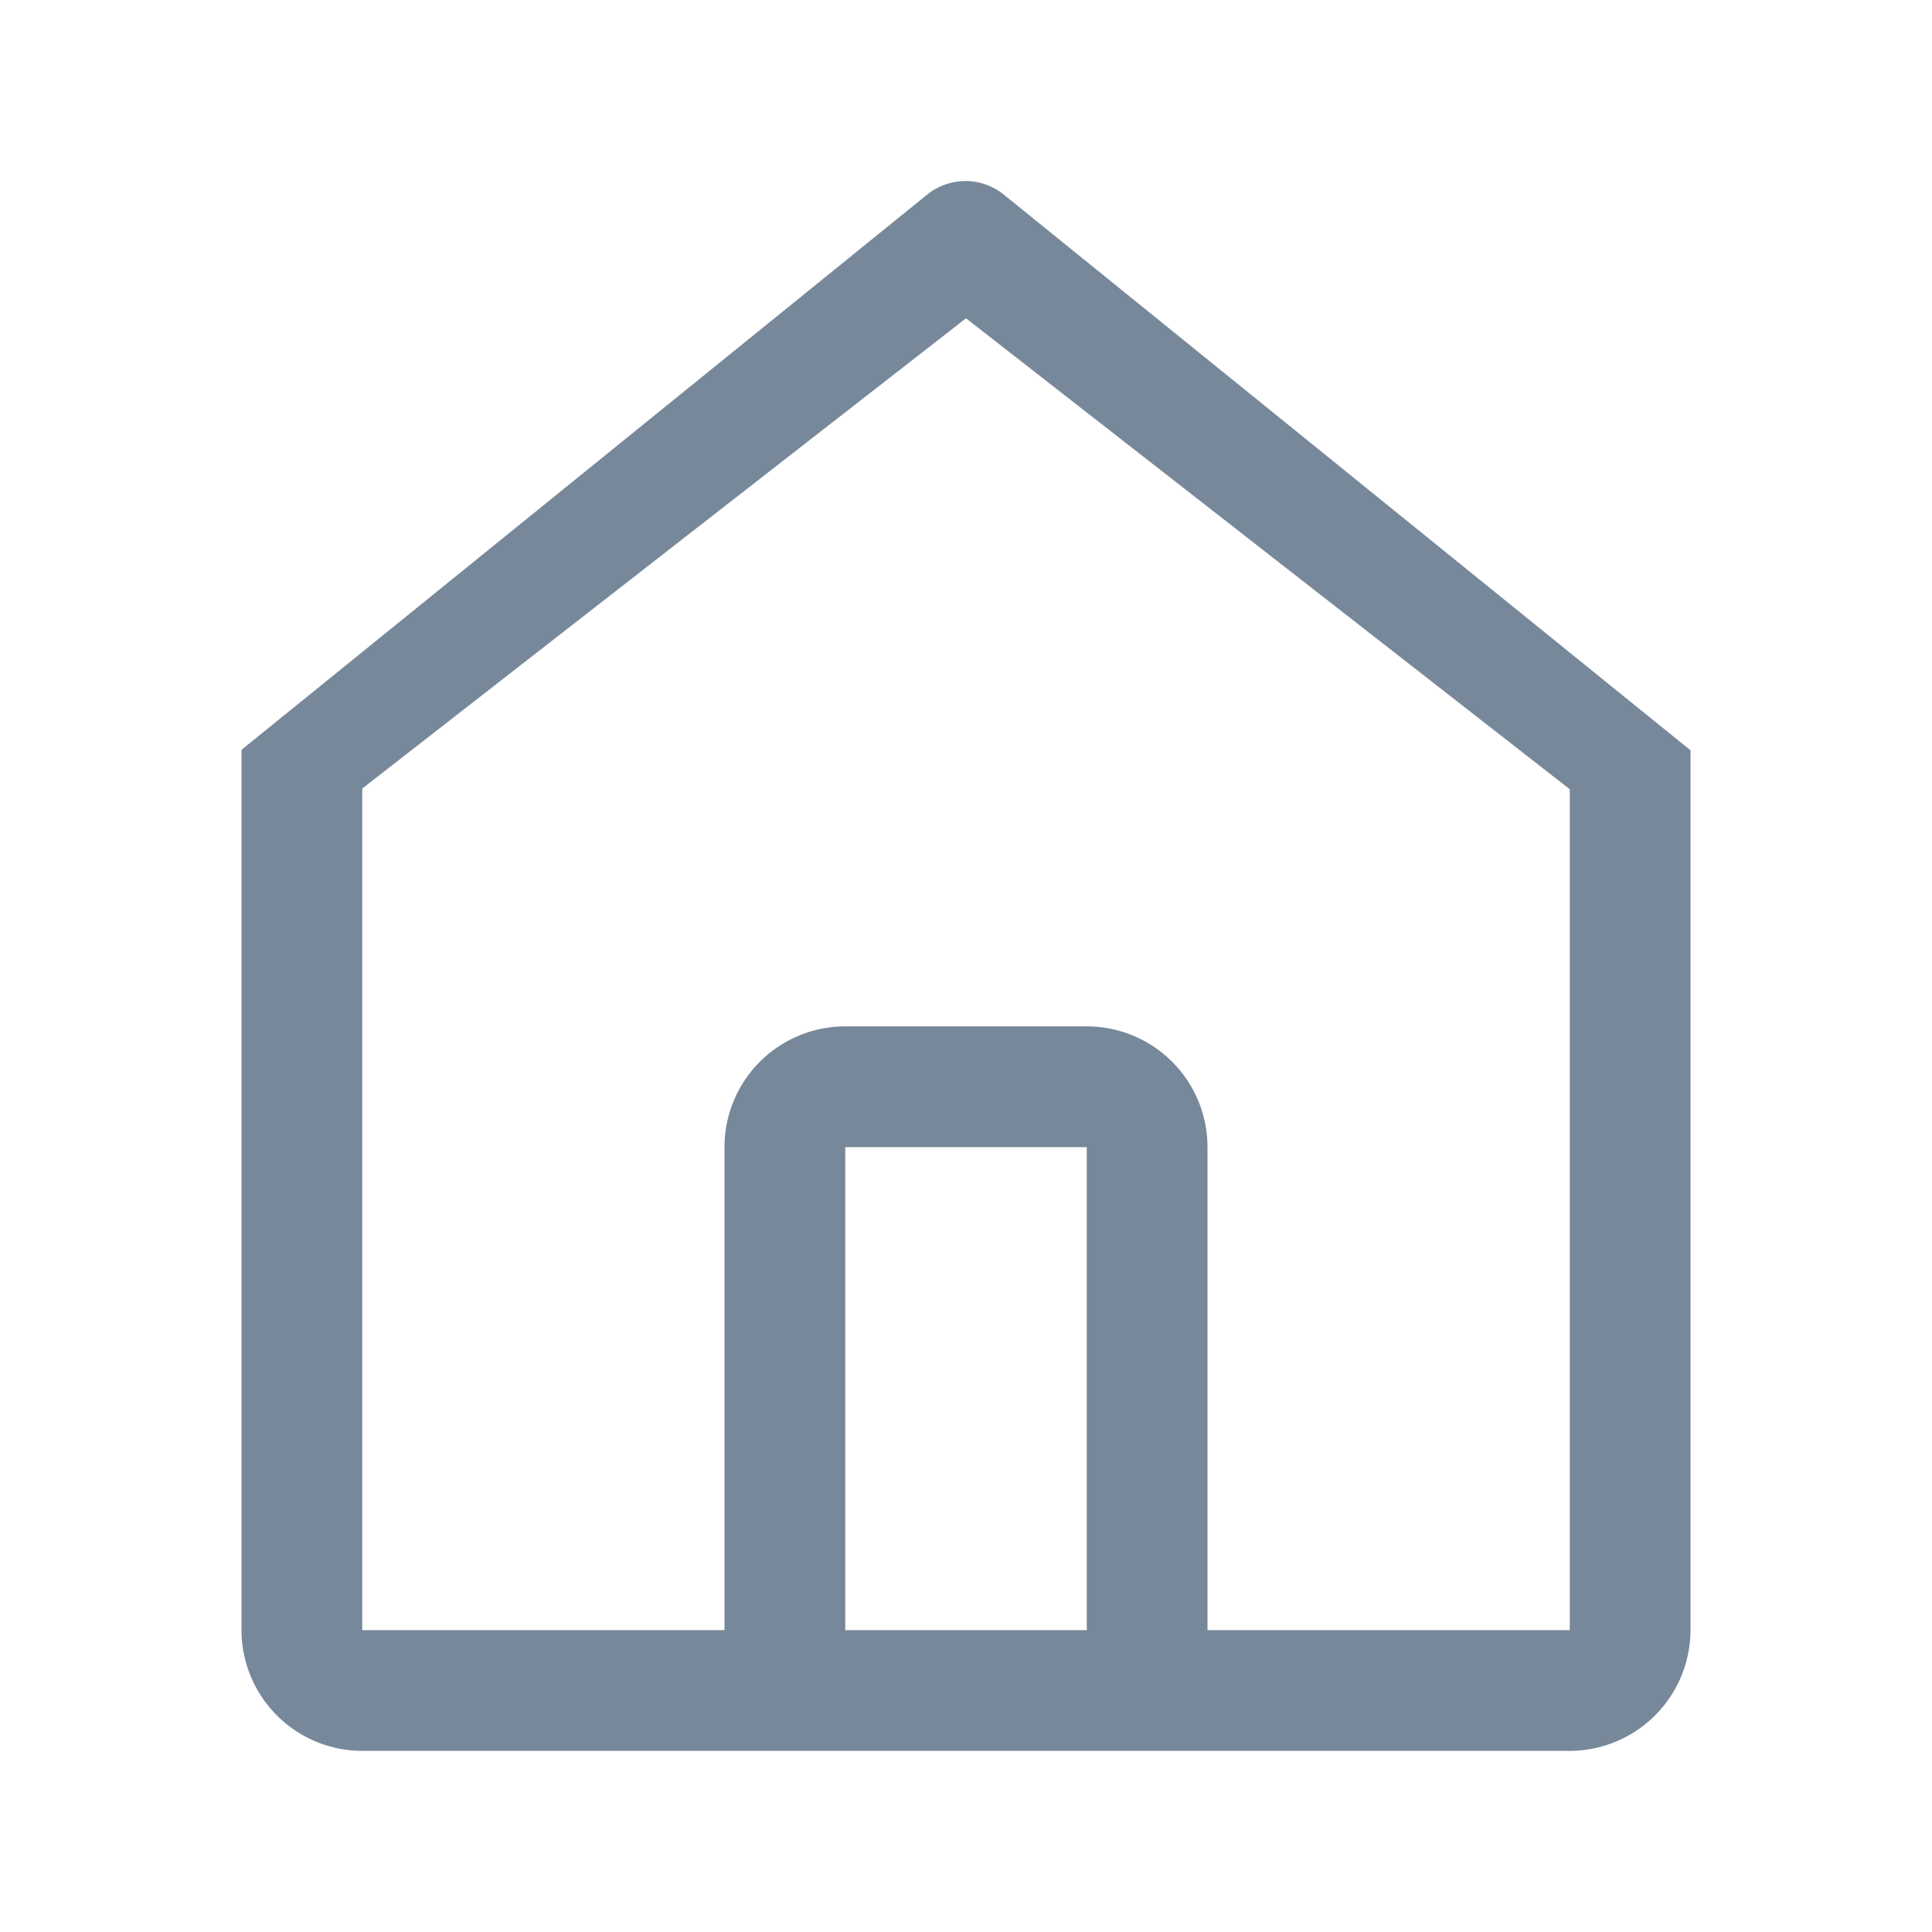 <svg xmlns="http://www.w3.org/2000/svg" width="20" height="20" fill="none" viewBox="0 0 20 20">
  <path fill="#77889A" d="M10.383 2.008a.631.631 0 0 0-.777 0L2.5 7.762v9.113a1.252 1.252 0 0 0 1.25 1.25h12.5a1.253 1.253 0 0 0 1.25-1.25V7.767l-7.117-5.759Zm.867 14.867h-2.5v-5h2.5v5Zm1.25 0v-5a1.25 1.25 0 0 0-1.25-1.25h-2.5a1.25 1.25 0 0 0-1.25 1.25v5H3.75V8.163L10 3.295l6.25 4.875v8.705H12.5Z"/>
</svg>
